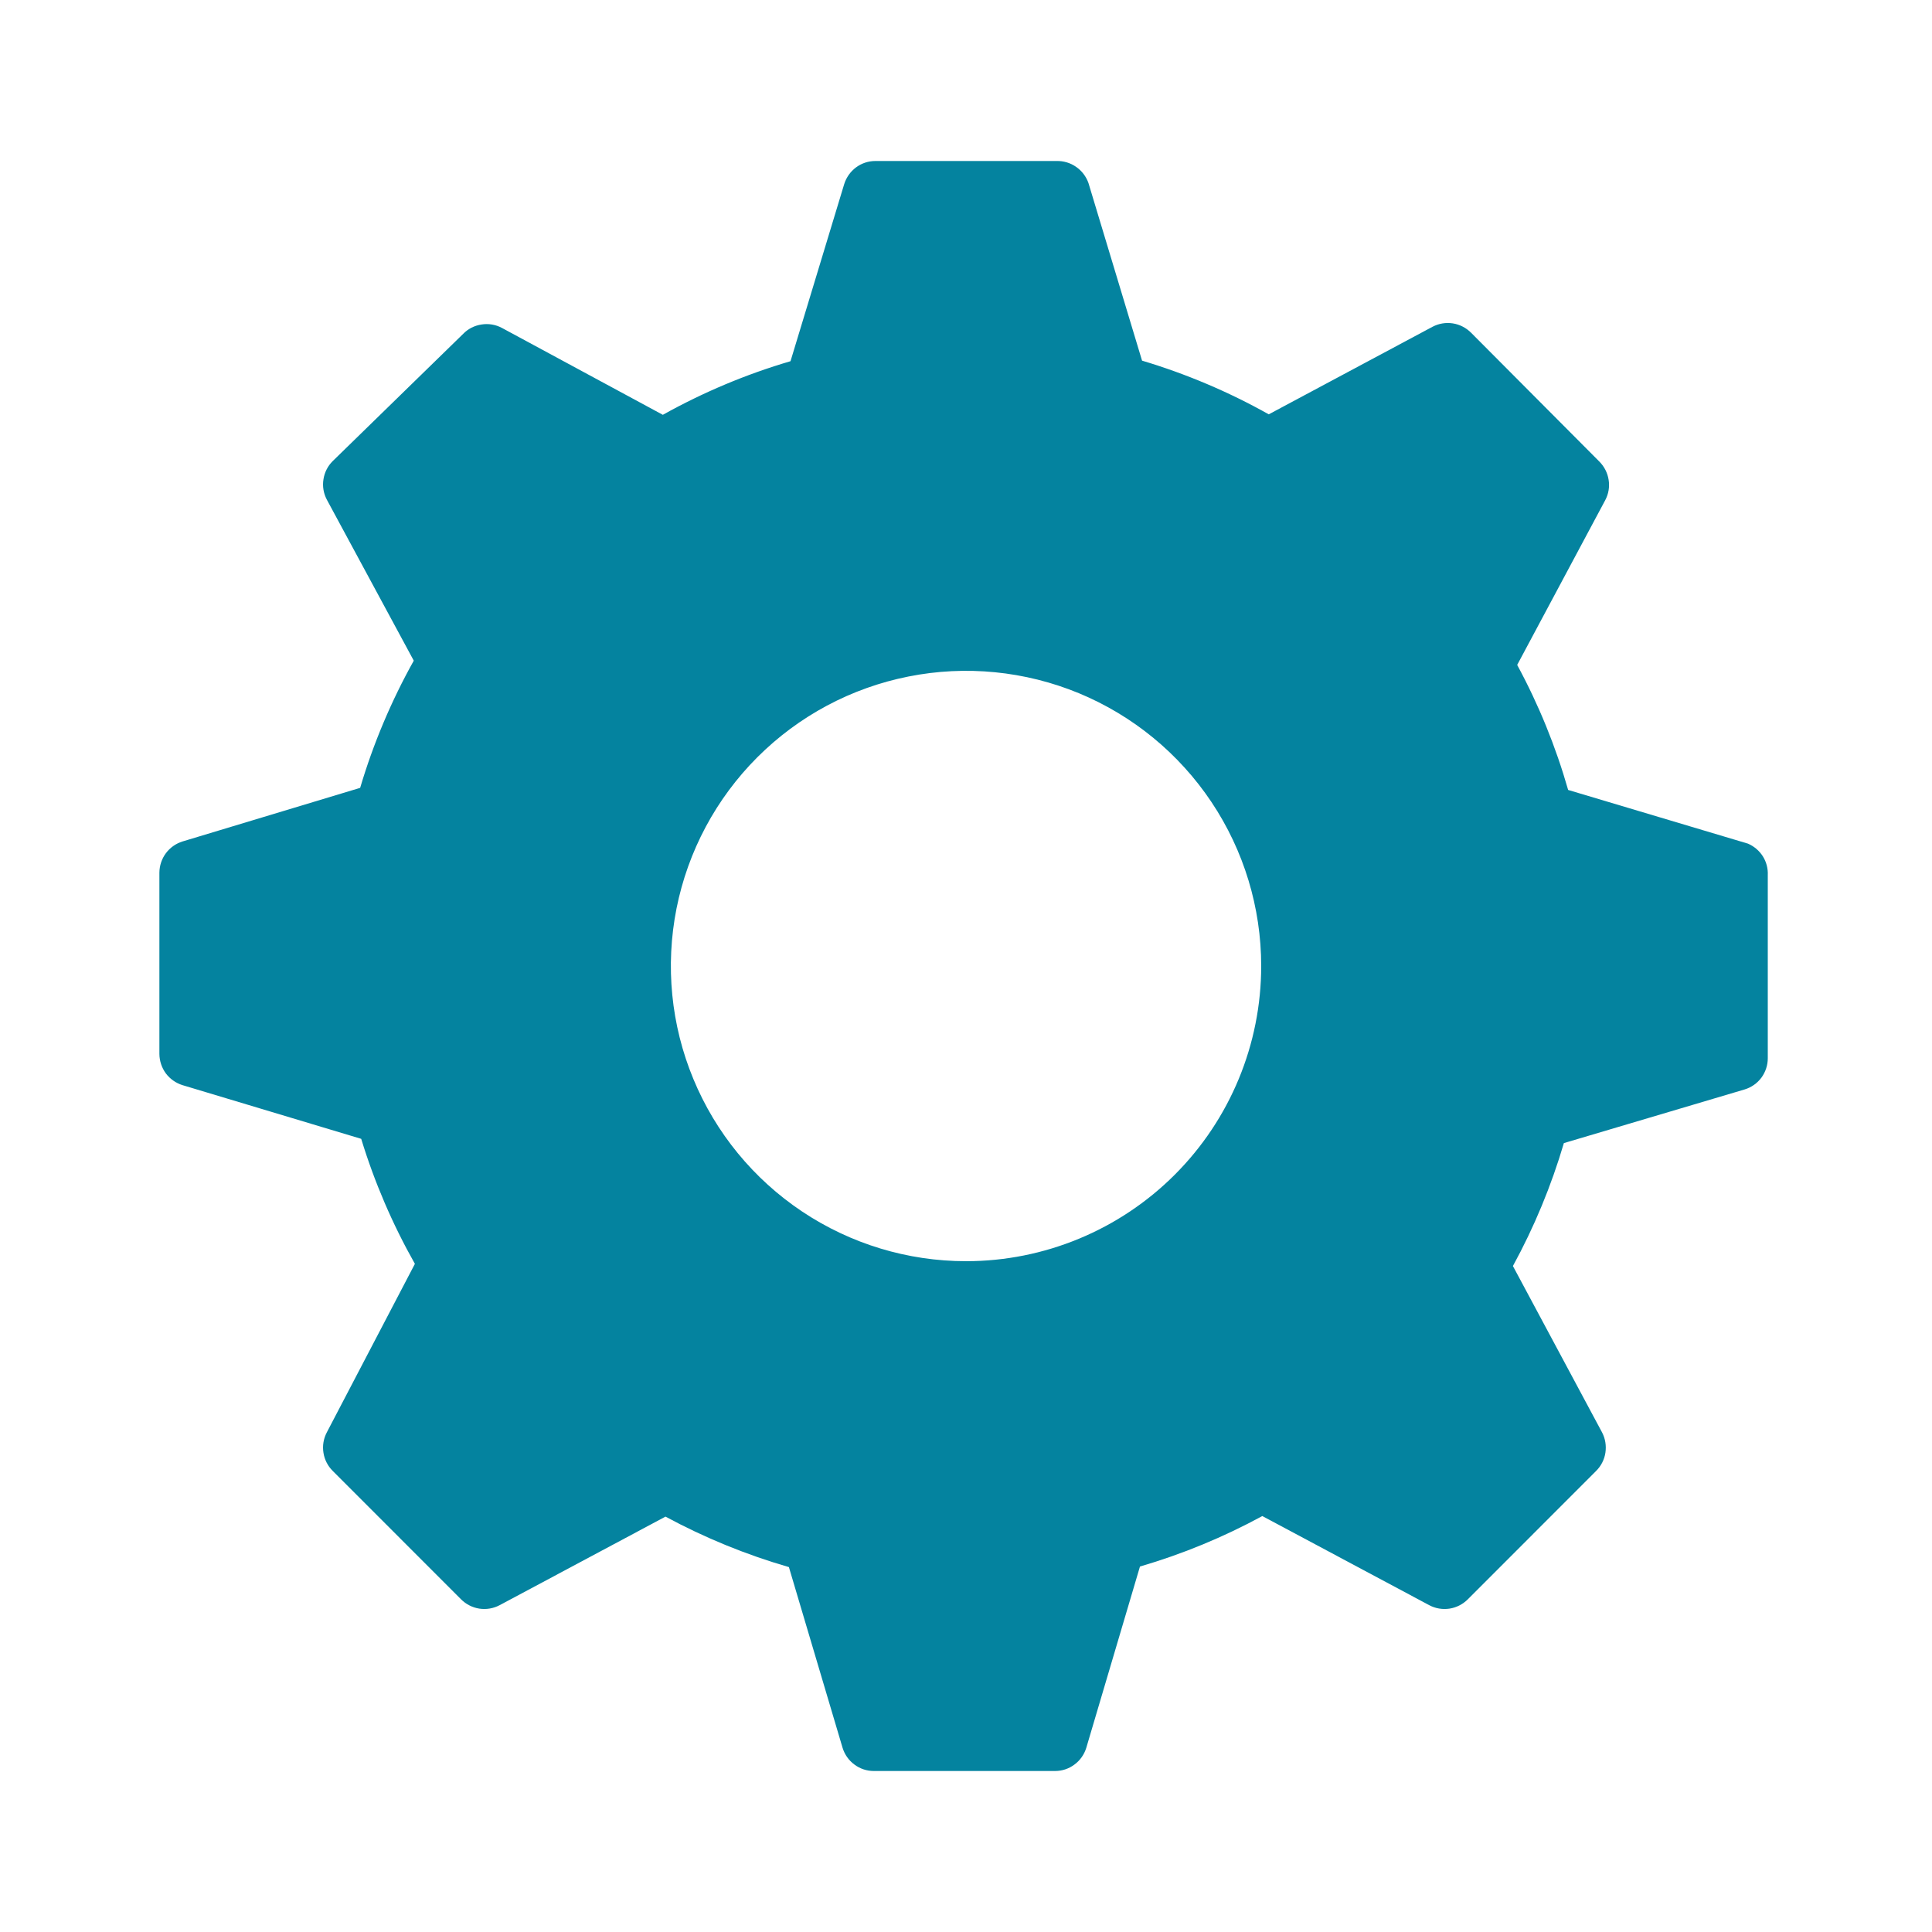 <svg width="24" height="24" viewBox="0 0 24 24" fill="none" xmlns="http://www.w3.org/2000/svg">
<g clip-path="url(#clip0_1722_7022)">
<path d="M21.714 10.48L19.48 9.813C19.326 9.274 19.114 8.753 18.847 8.26L19.941 6.213C19.982 6.136 19.997 6.048 19.983 5.961C19.97 5.875 19.929 5.795 19.867 5.733L18.274 4.133C18.212 4.071 18.132 4.03 18.046 4.017C17.959 4.004 17.871 4.019 17.794 4.06L15.761 5.147C15.262 4.867 14.735 4.644 14.187 4.48L13.521 2.273C13.492 2.192 13.439 2.122 13.368 2.073C13.298 2.024 13.213 1.998 13.127 2H10.874C10.787 2 10.703 2.028 10.633 2.08C10.564 2.132 10.513 2.204 10.487 2.287L9.82 4.487C9.268 4.649 8.736 4.873 8.234 5.153L6.234 4.073C6.157 4.032 6.068 4.017 5.982 4.031C5.895 4.044 5.815 4.084 5.754 4.147L4.134 5.727C4.072 5.788 4.031 5.868 4.018 5.955C4.004 6.041 4.019 6.129 4.06 6.207L5.14 8.207C4.861 8.707 4.637 9.237 4.474 9.787L2.267 10.453C2.184 10.479 2.112 10.53 2.06 10.6C2.009 10.669 1.981 10.753 1.98 10.84V13.093C1.981 13.18 2.009 13.264 2.06 13.334C2.112 13.403 2.184 13.454 2.267 13.48L4.487 14.147C4.652 14.687 4.876 15.208 5.154 15.7L4.06 17.793C4.019 17.871 4.004 17.959 4.018 18.046C4.031 18.132 4.072 18.212 4.134 18.273L5.727 19.867C5.789 19.929 5.869 19.97 5.955 19.983C6.041 19.996 6.13 19.981 6.207 19.94L8.267 18.84C8.754 19.103 9.268 19.313 9.8 19.467L10.467 21.713C10.493 21.796 10.544 21.869 10.614 21.92C10.683 21.972 10.767 22 10.854 22H13.107C13.194 22 13.278 21.972 13.347 21.92C13.417 21.869 13.468 21.796 13.494 21.713L14.161 19.46C14.688 19.306 15.197 19.096 15.681 18.833L17.754 19.94C17.831 19.981 17.919 19.996 18.006 19.983C18.092 19.97 18.172 19.929 18.234 19.867L19.827 18.273C19.889 18.212 19.93 18.132 19.943 18.046C19.956 17.959 19.942 17.871 19.901 17.793L18.794 15.727C19.059 15.242 19.271 14.73 19.427 14.2L21.674 13.533C21.756 13.508 21.829 13.457 21.881 13.387C21.932 13.317 21.96 13.233 21.96 13.147V10.873C21.964 10.79 21.943 10.708 21.899 10.638C21.855 10.568 21.79 10.513 21.714 10.48ZM12.001 15.667C11.275 15.667 10.566 15.452 9.963 15.049C9.36 14.646 8.89 14.073 8.613 13.403C8.335 12.733 8.263 11.996 8.404 11.285C8.546 10.573 8.895 9.92 9.408 9.407C9.921 8.894 10.574 8.545 11.285 8.404C11.996 8.262 12.734 8.335 13.404 8.612C14.074 8.89 14.646 9.36 15.049 9.963C15.452 10.566 15.667 11.275 15.667 12C15.667 12.973 15.281 13.905 14.593 14.593C13.906 15.28 12.973 15.667 12.001 15.667Z" fill="#04839F"/>
</g>
<defs>
<clipPath id="clip0_1722_7022">
<rect width="24" height="24" fill="white"/>
</clipPath>
</defs>
</svg>
